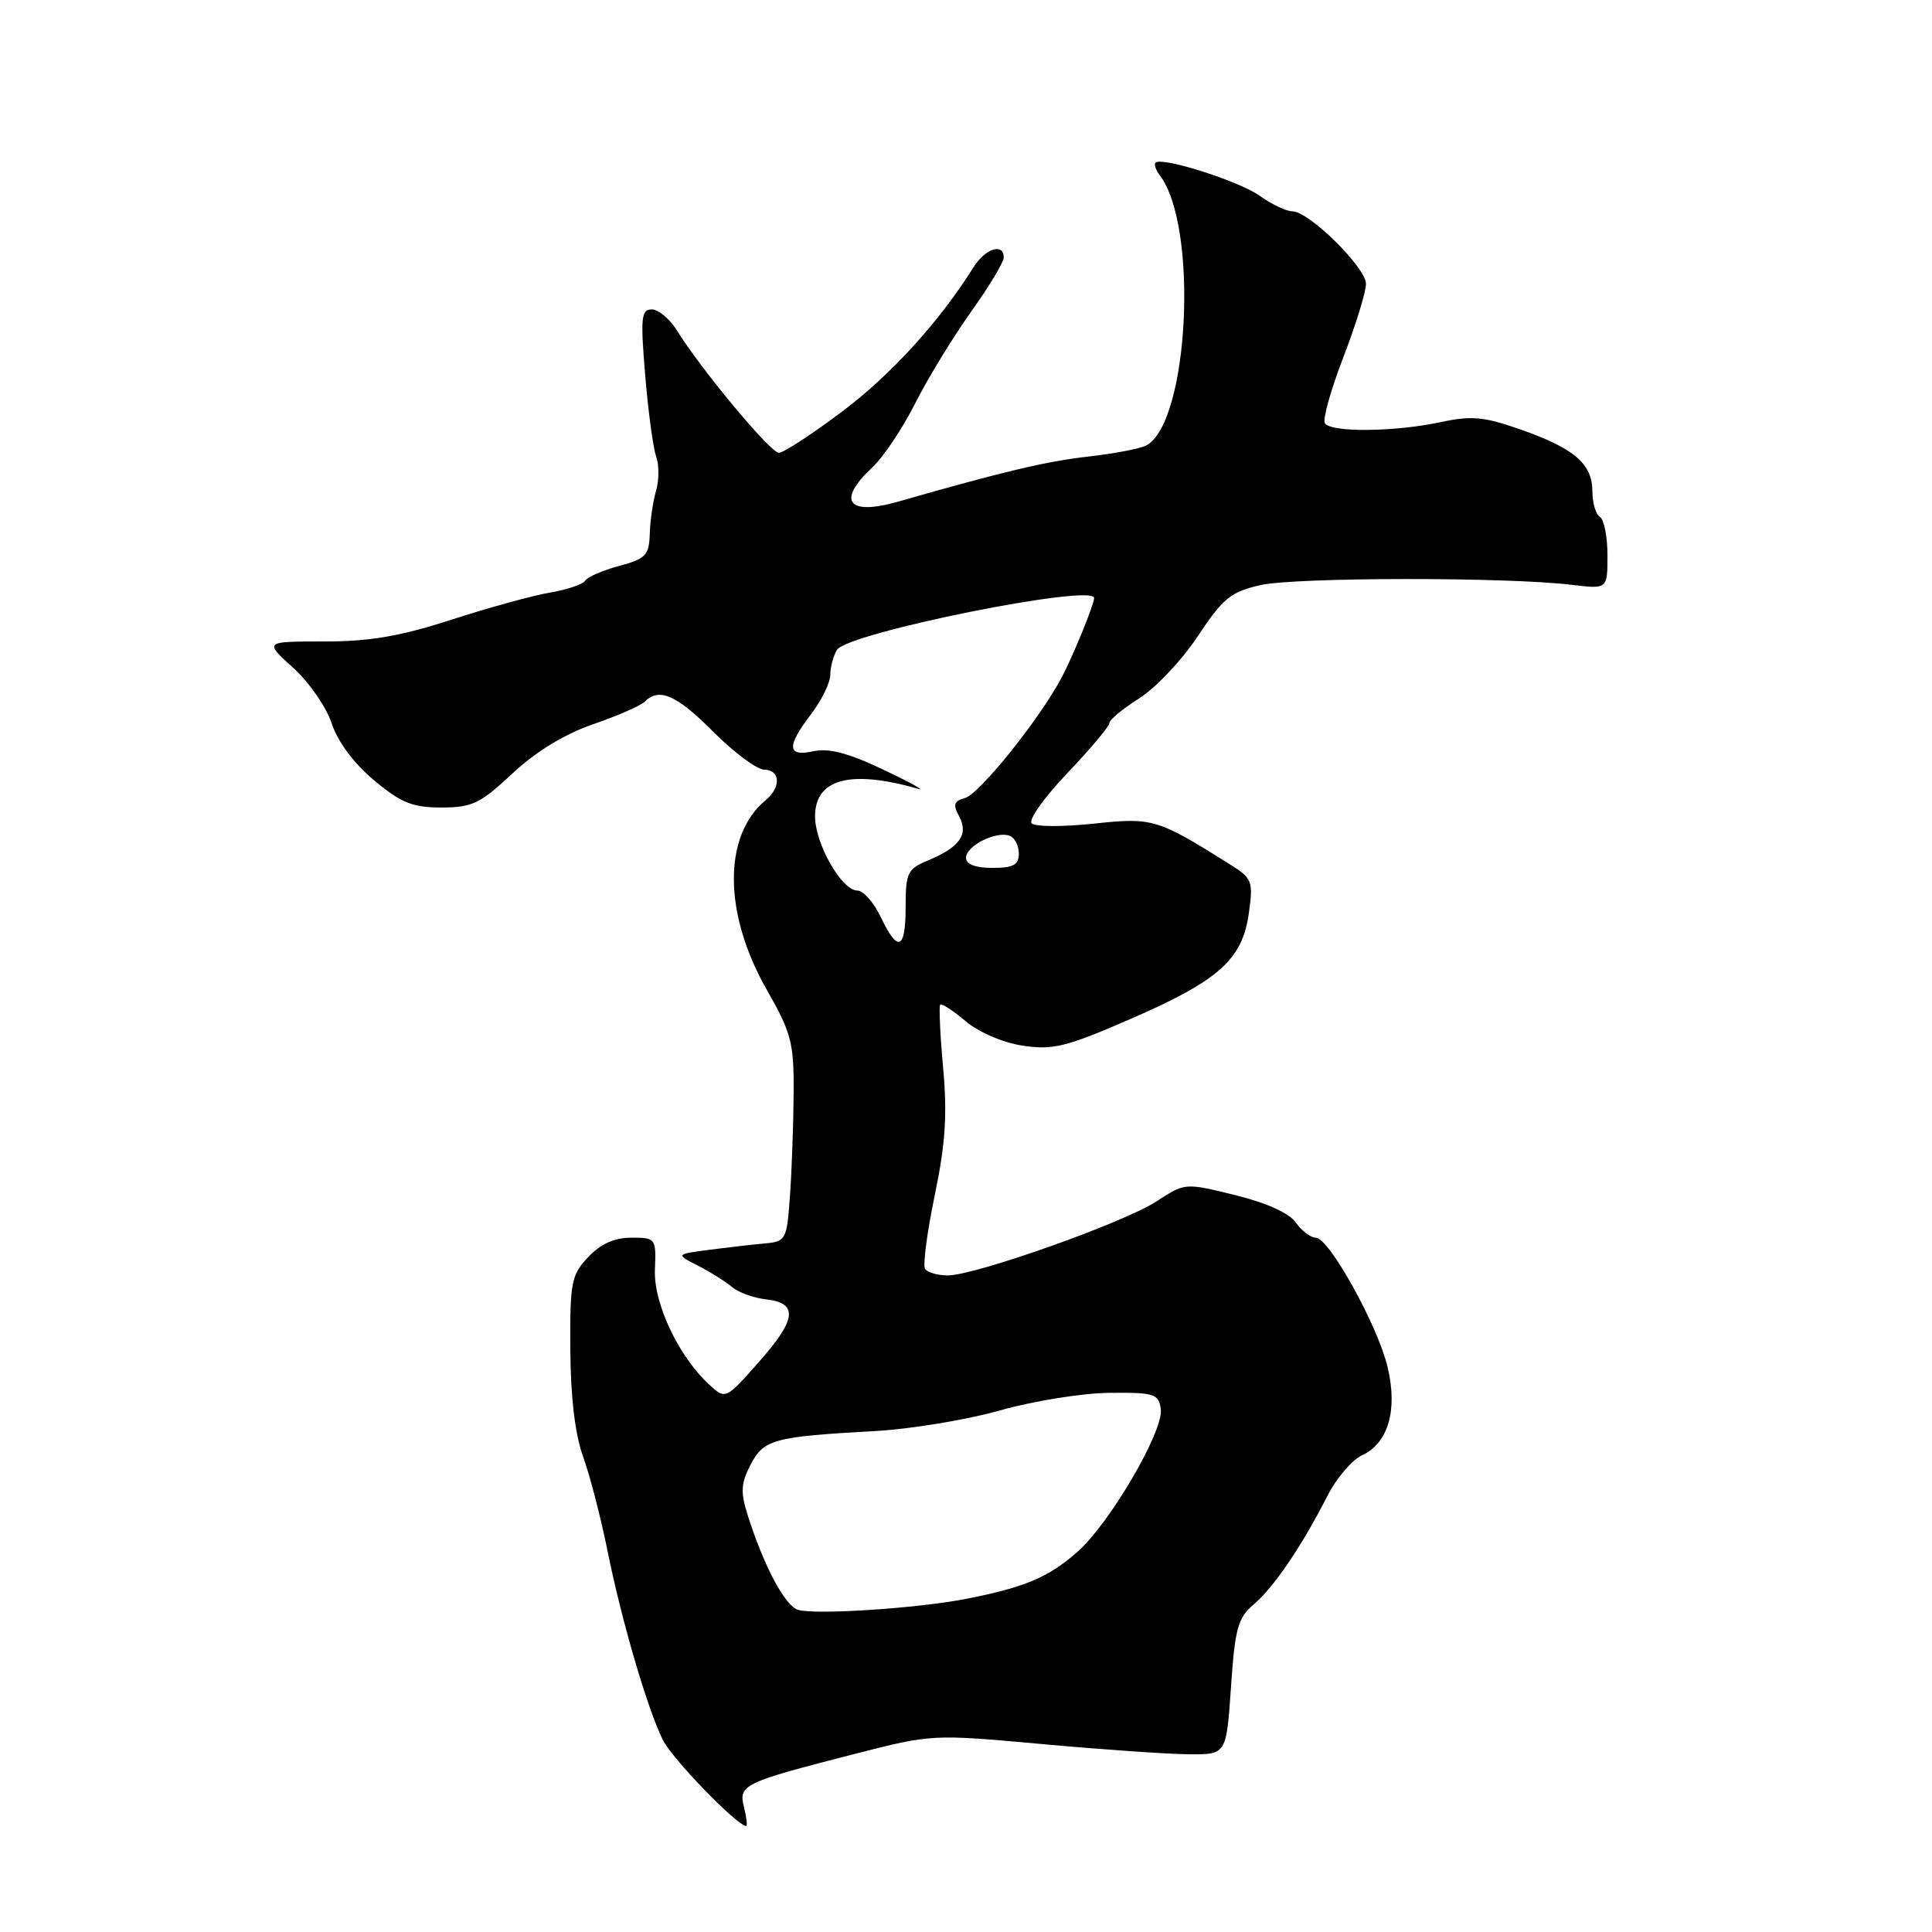 <?xml version="1.0" encoding="UTF-8" standalone="no"?>
<!DOCTYPE svg PUBLIC "-//W3C//DTD SVG 1.1//EN" "http://www.w3.org/Graphics/SVG/1.1/DTD/svg11.dtd" >
<svg xmlns="http://www.w3.org/2000/svg" xmlns:xlink="http://www.w3.org/1999/xlink" version="1.1" viewBox="0 0 256 256">
 <g >
 <path fill="currentColor"
d=" M 98.59 239.48 C 97.83 236.49 98.39 236.22 113.31 232.39 C 123.46 229.79 123.56 229.78 138.00 231.09 C 145.97 231.82 154.75 232.43 157.50 232.45 C 162.50 232.50 162.50 232.50 163.11 223.57 C 163.64 215.74 164.02 214.38 166.15 212.57 C 168.80 210.31 172.50 204.87 175.90 198.19 C 177.10 195.84 179.17 193.43 180.49 192.82 C 183.95 191.24 185.23 186.83 183.86 181.14 C 182.54 175.60 176.10 164.00 174.35 164.00 C 173.67 164.00 172.48 163.10 171.71 162.00 C 170.84 160.75 167.82 159.38 163.67 158.36 C 157.02 156.72 157.02 156.72 153.26 159.18 C 148.93 162.01 129.22 169.00 125.58 169.00 C 124.22 169.00 122.87 168.60 122.57 168.12 C 122.27 167.63 122.85 163.24 123.86 158.37 C 125.28 151.56 125.53 147.64 124.97 141.50 C 124.57 137.10 124.40 133.33 124.58 133.13 C 124.76 132.92 126.29 133.90 127.96 135.32 C 129.73 136.80 132.92 138.17 135.55 138.56 C 139.53 139.16 141.32 138.71 149.80 135.02 C 161.52 129.92 164.63 127.14 165.48 121.00 C 166.07 116.74 165.94 116.39 162.92 114.50 C 153.33 108.48 152.73 108.30 144.91 109.14 C 140.85 109.57 137.16 109.56 136.70 109.10 C 136.24 108.64 138.38 105.64 141.44 102.43 C 144.50 99.22 147.00 96.24 147.00 95.81 C 147.00 95.38 148.79 93.90 150.97 92.52 C 153.15 91.14 156.64 87.44 158.73 84.28 C 162.04 79.27 163.09 78.42 167.01 77.53 C 171.60 76.48 199.70 76.45 208.25 77.49 C 213.00 78.07 213.00 78.07 213.00 73.59 C 213.00 71.13 212.55 68.84 212.00 68.50 C 211.45 68.16 211.00 66.63 211.00 65.10 C 211.00 61.48 208.61 59.41 201.51 56.92 C 196.61 55.20 195.00 55.05 190.82 55.95 C 184.77 57.24 176.32 57.32 175.55 56.08 C 175.24 55.58 176.34 51.65 177.99 47.36 C 179.65 43.06 181.00 38.68 181.00 37.62 C 181.00 35.45 173.44 28.00 171.24 28.00 C 170.45 28.00 168.51 27.08 166.93 25.95 C 164.18 23.99 153.93 20.73 153.11 21.56 C 152.89 21.77 153.15 22.53 153.68 23.23 C 158.84 30.01 157.54 55.94 151.90 59.02 C 151.13 59.44 147.69 60.10 144.26 60.49 C 138.65 61.12 133.03 62.46 119.00 66.47 C 112.32 68.38 110.82 66.38 115.60 61.92 C 117.03 60.59 119.57 56.80 121.24 53.50 C 122.90 50.20 126.23 44.74 128.63 41.37 C 131.04 38.00 133.00 34.74 133.00 34.12 C 133.00 32.14 130.55 32.93 129.00 35.40 C 124.48 42.62 118.11 49.62 111.63 54.50 C 107.61 57.52 103.82 60.00 103.20 60.00 C 102.10 60.00 92.96 49.04 89.67 43.75 C 88.73 42.24 87.24 41.00 86.36 41.00 C 84.96 41.00 84.86 42.10 85.49 49.72 C 85.89 54.51 86.54 59.35 86.94 60.47 C 87.34 61.59 87.34 63.62 86.94 65.00 C 86.53 66.38 86.15 68.95 86.10 70.71 C 86.01 73.58 85.57 74.04 82.04 74.99 C 79.87 75.57 77.84 76.45 77.54 76.94 C 77.24 77.43 75.13 78.14 72.87 78.52 C 70.60 78.91 64.73 80.52 59.83 82.11 C 53.04 84.31 49.00 85.00 42.95 85.00 C 34.99 85.00 34.99 85.00 38.82 88.46 C 40.93 90.36 43.24 93.69 43.95 95.85 C 44.76 98.29 46.89 101.16 49.56 103.39 C 53.15 106.39 54.66 107.00 58.48 107.00 C 62.56 107.00 63.64 106.48 67.90 102.49 C 71.02 99.58 74.79 97.28 78.58 95.97 C 81.81 94.86 84.89 93.51 85.42 92.98 C 87.34 91.06 89.64 92.07 94.53 96.98 C 97.27 99.72 100.29 101.97 101.25 101.98 C 103.42 102.01 103.53 104.32 101.43 106.05 C 95.79 110.74 95.85 121.03 101.57 131.09 C 104.90 136.94 105.21 138.16 105.16 145.00 C 105.13 149.12 104.91 155.20 104.67 158.50 C 104.26 164.27 104.13 164.51 101.37 164.76 C 99.79 164.90 96.48 165.28 94.01 165.60 C 89.52 166.19 89.52 166.19 92.51 167.72 C 94.16 168.56 96.17 169.83 97.00 170.54 C 97.83 171.25 99.85 171.98 101.49 172.17 C 105.81 172.65 105.57 174.81 100.55 180.48 C 96.20 185.40 96.13 185.43 94.09 183.58 C 89.99 179.87 86.59 172.75 86.78 168.25 C 86.95 164.07 86.90 164.00 83.65 164.00 C 81.40 164.00 79.58 164.82 77.93 166.58 C 75.70 168.94 75.51 169.92 75.57 178.83 C 75.61 185.12 76.20 190.07 77.26 193.00 C 78.16 195.47 79.61 201.10 80.50 205.50 C 82.35 214.67 85.69 226.12 87.80 230.50 C 88.97 232.94 97.52 241.79 98.86 241.96 C 99.06 241.98 98.93 240.87 98.59 239.48 Z  M 105.79 213.33 C 104.06 212.86 101.24 207.60 99.08 200.79 C 98.11 197.74 98.17 196.56 99.45 194.09 C 101.20 190.72 102.47 190.37 116.00 189.62 C 120.67 189.36 128.10 188.13 132.50 186.89 C 136.90 185.64 143.43 184.59 147.00 184.56 C 152.97 184.50 153.53 184.68 153.81 186.71 C 154.22 189.60 147.04 201.88 142.73 205.66 C 138.91 209.02 135.76 210.34 128.00 211.86 C 121.58 213.11 108.27 213.99 105.79 213.33 Z  M 116.70 121.50 C 115.78 119.58 114.39 118.00 113.60 118.00 C 111.53 118.00 108.00 111.80 108.00 108.17 C 108.00 103.19 112.67 101.95 121.66 104.52 C 122.67 104.81 120.60 103.67 117.06 101.99 C 112.47 99.80 109.82 99.10 107.81 99.54 C 104.27 100.32 104.19 98.93 107.50 94.59 C 108.88 92.79 110.01 90.45 110.02 89.41 C 110.02 88.36 110.43 86.87 110.91 86.10 C 112.35 83.84 145.11 77.25 144.98 79.25 C 144.93 80.22 142.11 87.09 140.65 89.82 C 137.66 95.41 129.75 105.25 127.85 105.75 C 126.40 106.13 126.25 106.60 127.09 108.17 C 128.38 110.57 127.17 112.27 122.97 114.01 C 120.25 115.14 120.00 115.66 120.00 120.12 C 120.00 125.89 118.99 126.31 116.70 121.50 Z  M 128.00 113.66 C 128.00 112.10 131.92 110.10 133.75 110.73 C 134.44 110.97 135.00 112.03 135.00 113.08 C 135.00 114.61 134.28 115.00 131.50 115.00 C 129.24 115.00 128.00 114.52 128.00 113.66 Z "/>
</g>
</svg>